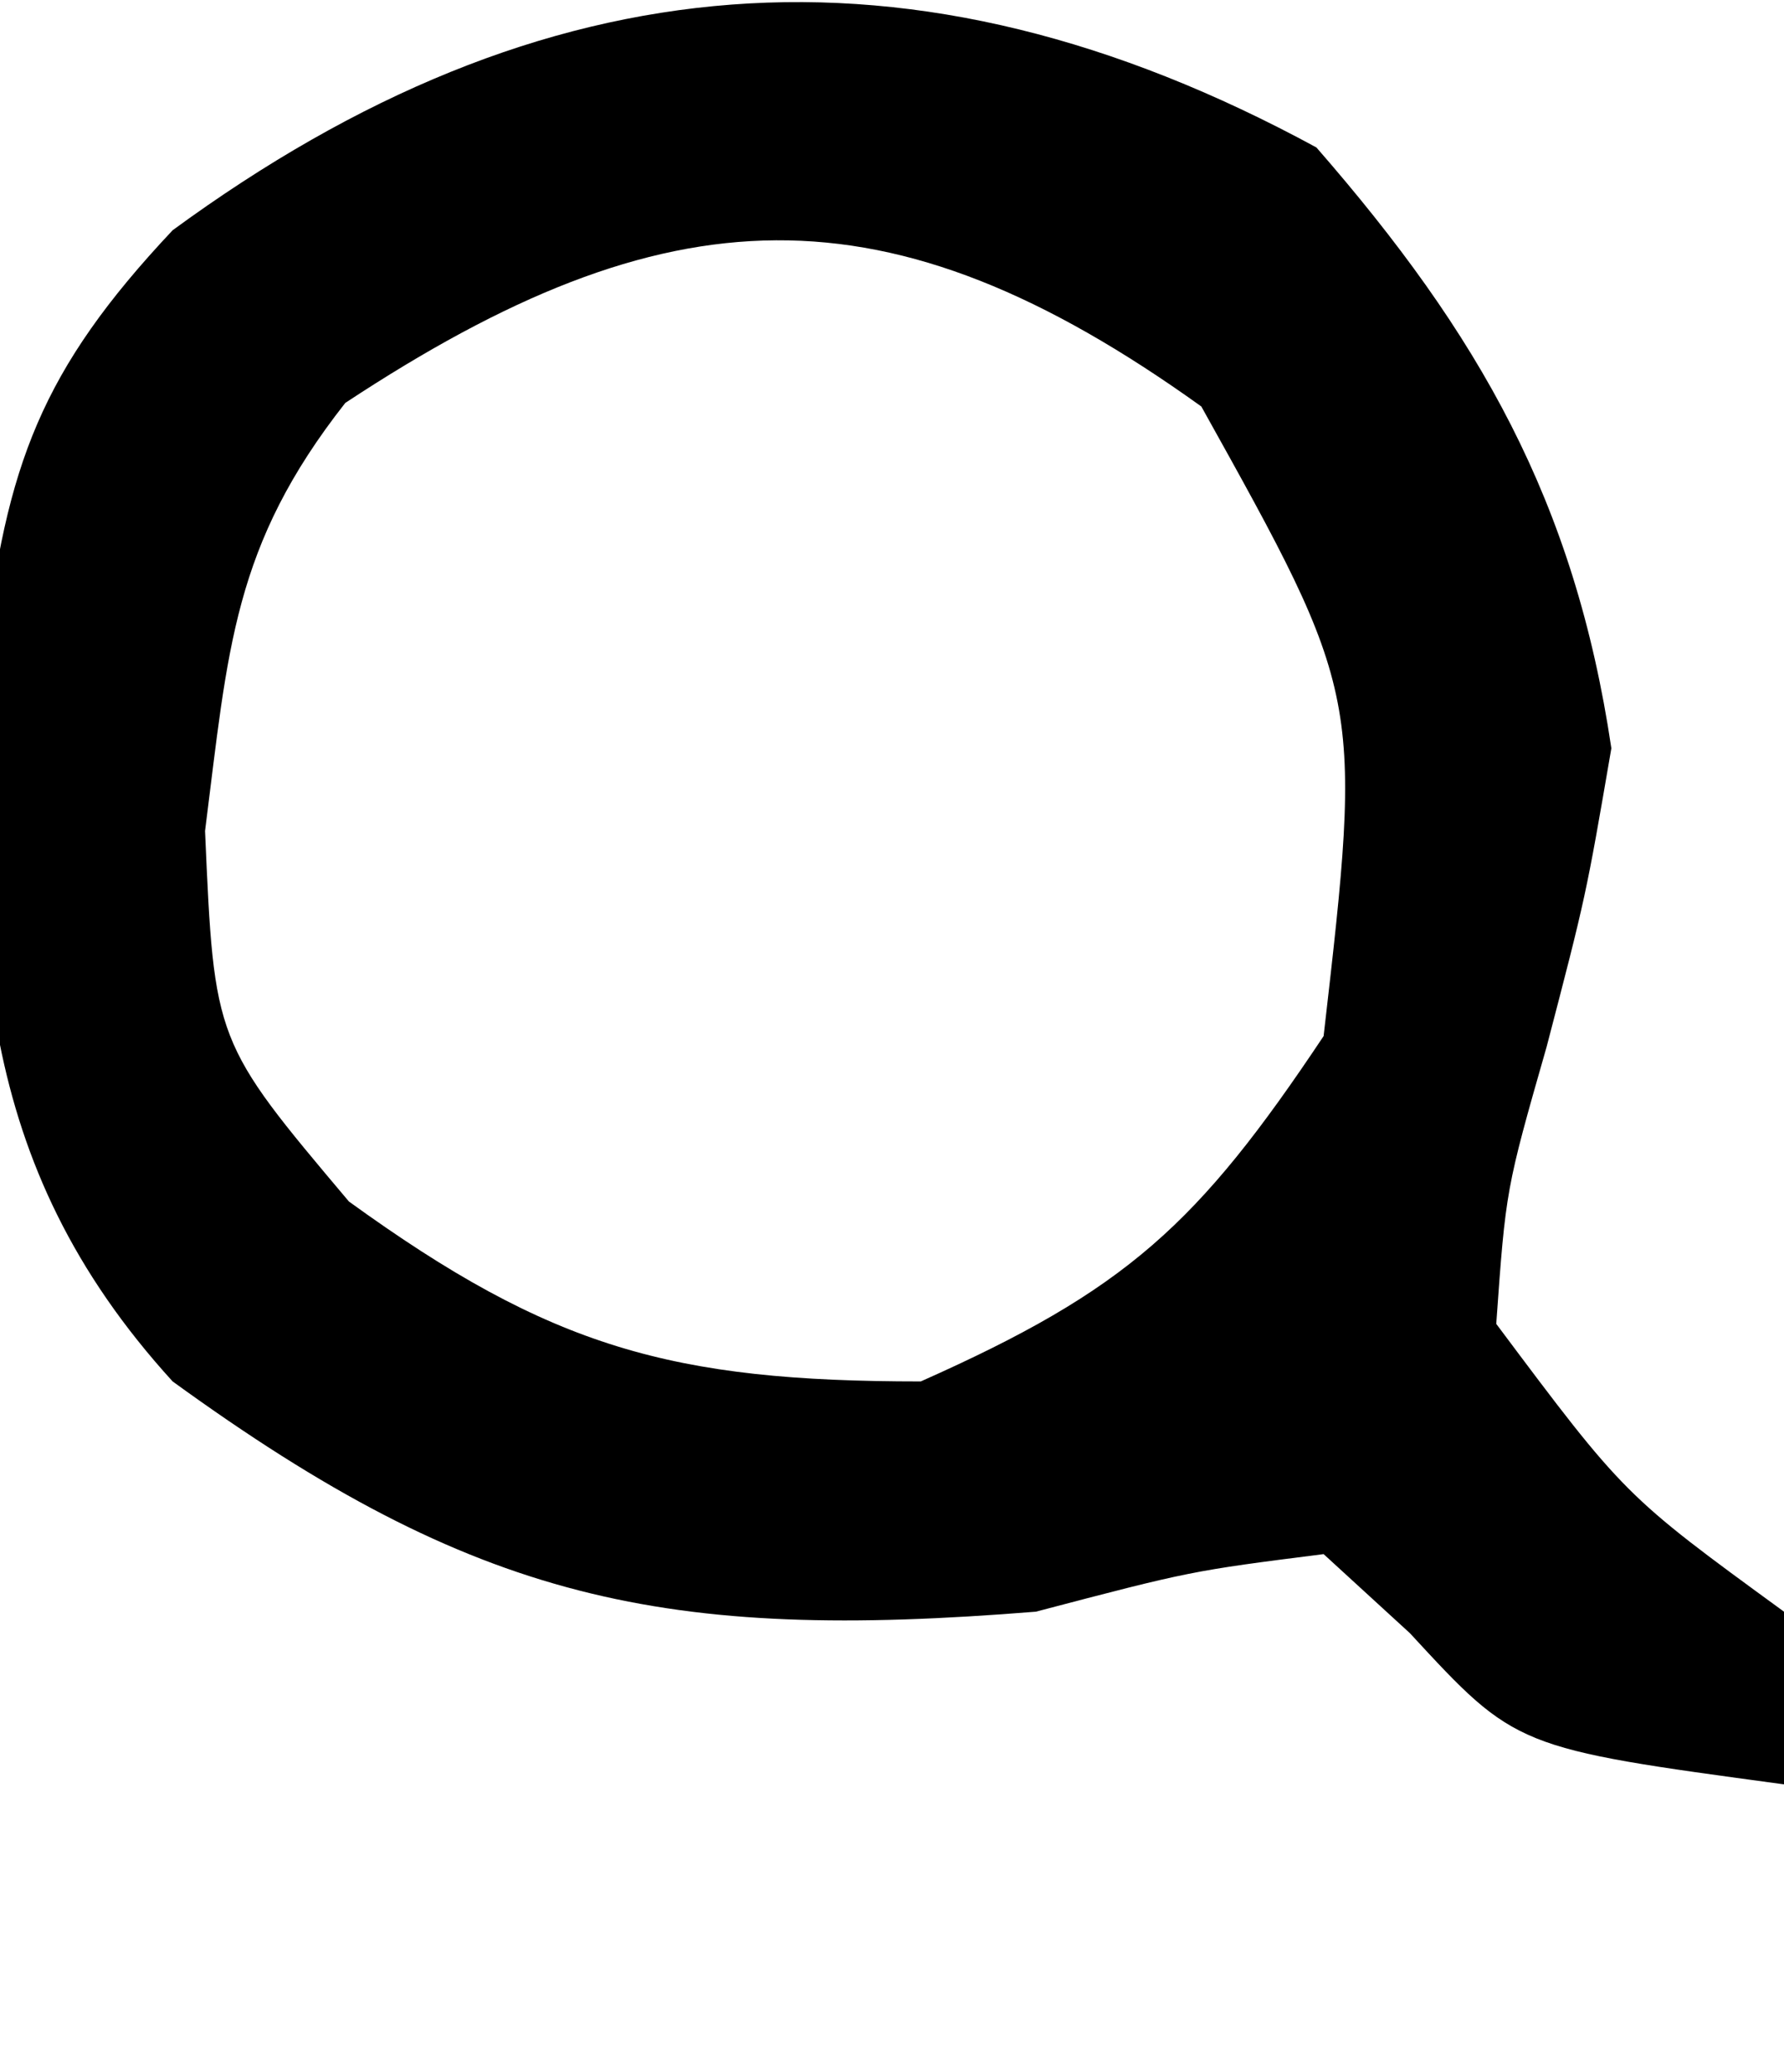 <?xml version="1.0" encoding="UTF-8"?>
<svg version="1.1" xmlns="http://www.w3.org/2000/svg" width="31" height="36">
<path d="M0 0 C2.826 3.242 4.487 6.148 5.125 10.438 C4.684 13.004 4.684 13.004 4 15.625 C3.291 18.103 3.291 18.103 3.125 20.438 C5.355 23.419 5.355 23.419 8.125 25.438 C8.125 26.427 8.125 27.418 8.125 28.438 C3.467 27.808 3.467 27.808 1.625 25.812 C1.13 25.359 0.635 24.905 0.125 24.438 C-2.182 24.731 -2.182 24.731 -4.875 25.438 C-11.333 25.958 -14.598 25.266 -19.875 21.438 C-23.344 17.633 -23.339 13.744 -23.148 8.805 C-22.769 5.517 -22.16 3.866 -19.875 1.438 C-13.439 -3.276 -7.035 -3.823 0 0 Z M-16.875 4.438 C-18.827 6.922 -18.909 8.702 -19.312 11.875 C-19.152 15.537 -19.152 15.537 -16.812 18.312 C-13.298 20.855 -11.2 21.438 -6.875 21.438 C-3.301 19.849 -2.064 18.721 0.125 15.438 C0.804 9.533 0.804 9.533 -2 4.5 C-7.473 0.574 -11.278 0.748 -16.875 4.438 Z " fill="#000000" transform="translate(22.875,2.562)"/>
</svg>

